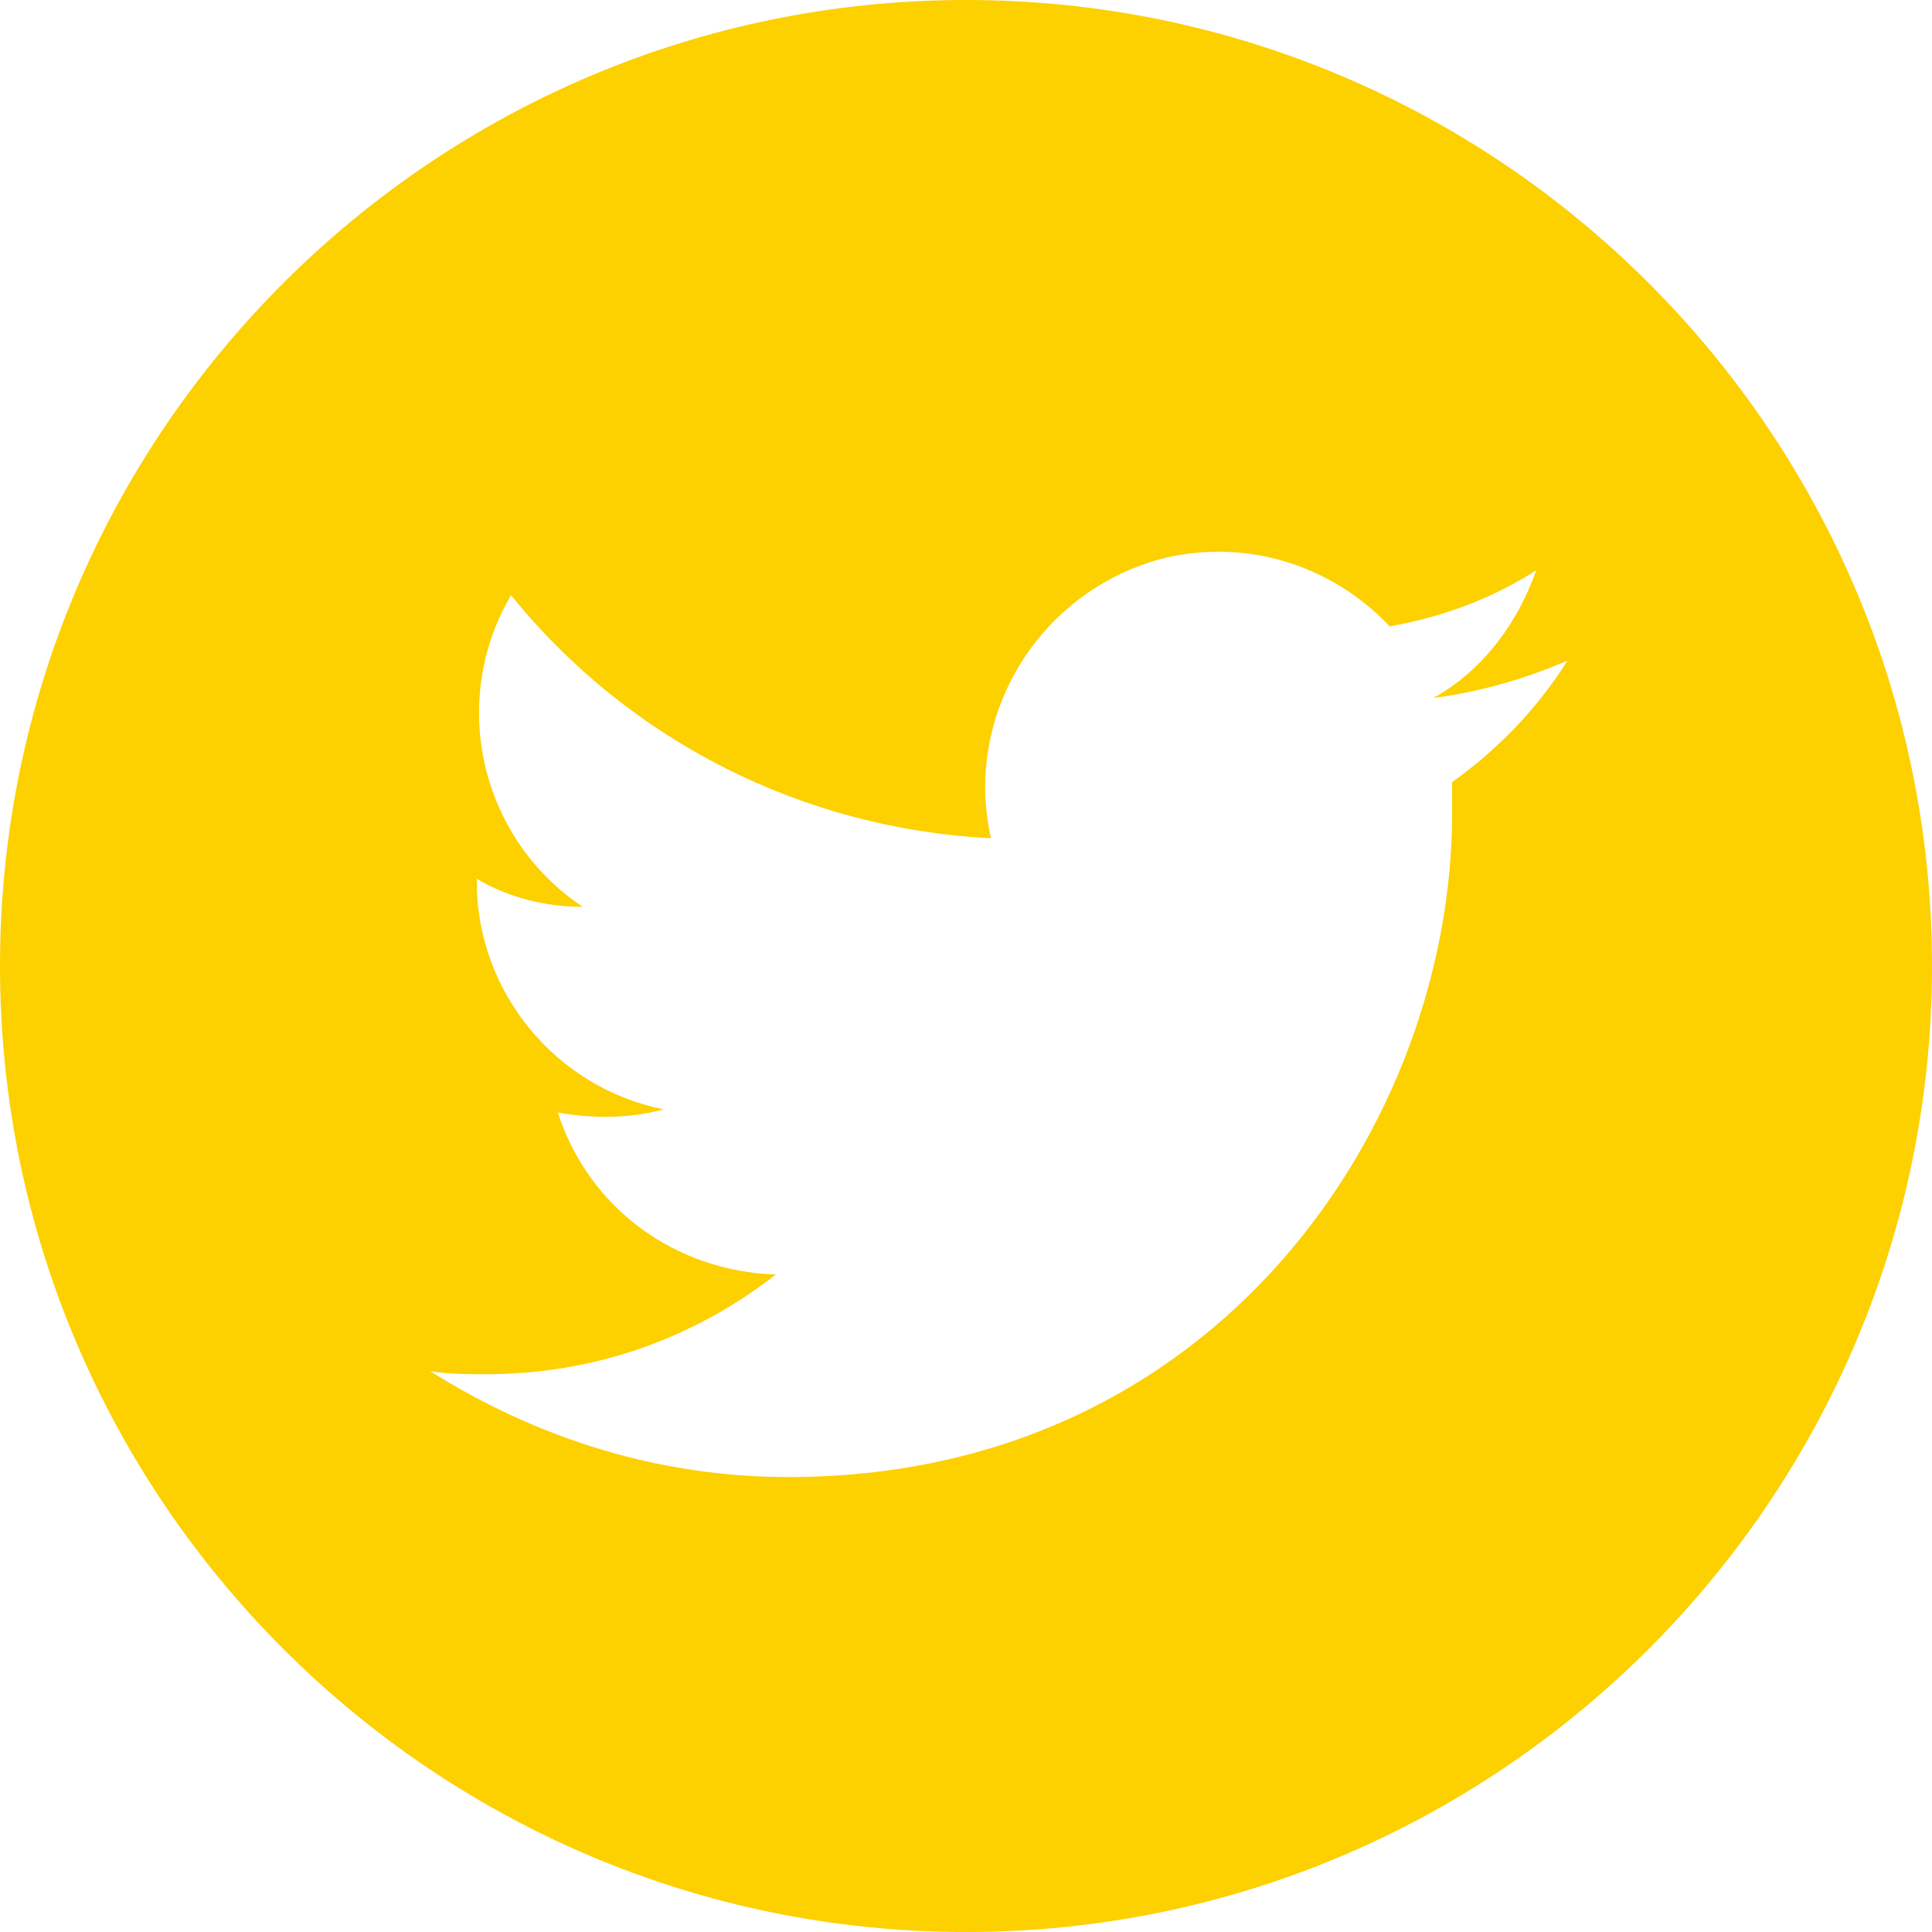 <?xml version="1.0" encoding="utf-8"?>
<!-- Generator: Adobe Illustrator 26.4.1, SVG Export Plug-In . SVG Version: 6.00 Build 0)  -->
<svg version="1.1" id="レイヤー_1" xmlns="http://www.w3.org/2000/svg" xmlns:xlink="http://www.w3.org/1999/xlink" x="0px"
	 y="0px" viewBox="0 0 62 62" style="enable-background:new 0 0 62 62;" xml:space="preserve">
<style type="text/css">
	.st0{fill:#FDD000;}
</style>
<g id="icon_twitter" transform="translate(10)">
	<g id="グループ_2211" transform="translate(-10)">
		<path id="パス_14273" class="st0" d="M31,0C13.9,0,0,13.9,0,31s13.9,31,31,31s31-13.9,31-31l0,0C62,13.9,48.1,0,31,0 M46.6,25.1
			c0,0.3,0,0.6,0,1c0,9.9-7.5,21.3-21.3,21.3c-4.1,0-8-1.2-11.5-3.4c0.6,0.1,1.2,0.1,1.8,0.1c3.4,0,6.6-1.1,9.3-3.2
			c-3.2-0.1-6-2.1-7-5.2c1.1,0.2,2.3,0.2,3.4-0.1c-3.5-0.7-6-3.8-6-7.3v-0.1c1,0.6,2.2,0.9,3.4,0.9c-3.3-2.2-4.3-6.6-2.3-10
			c3.8,4.7,9.4,7.5,15.4,7.8c-0.9-4,1.6-8,5.6-9c2.6-0.6,5.3,0.2,7.2,2.2c1.7-0.3,3.3-0.9,4.7-1.8c-0.6,1.7-1.7,3.2-3.3,4.1
			c1.5-0.2,2.9-0.6,4.3-1.2C49.3,22.8,48,24.1,46.6,25.1"/>
	</g>
</g>
</svg>
